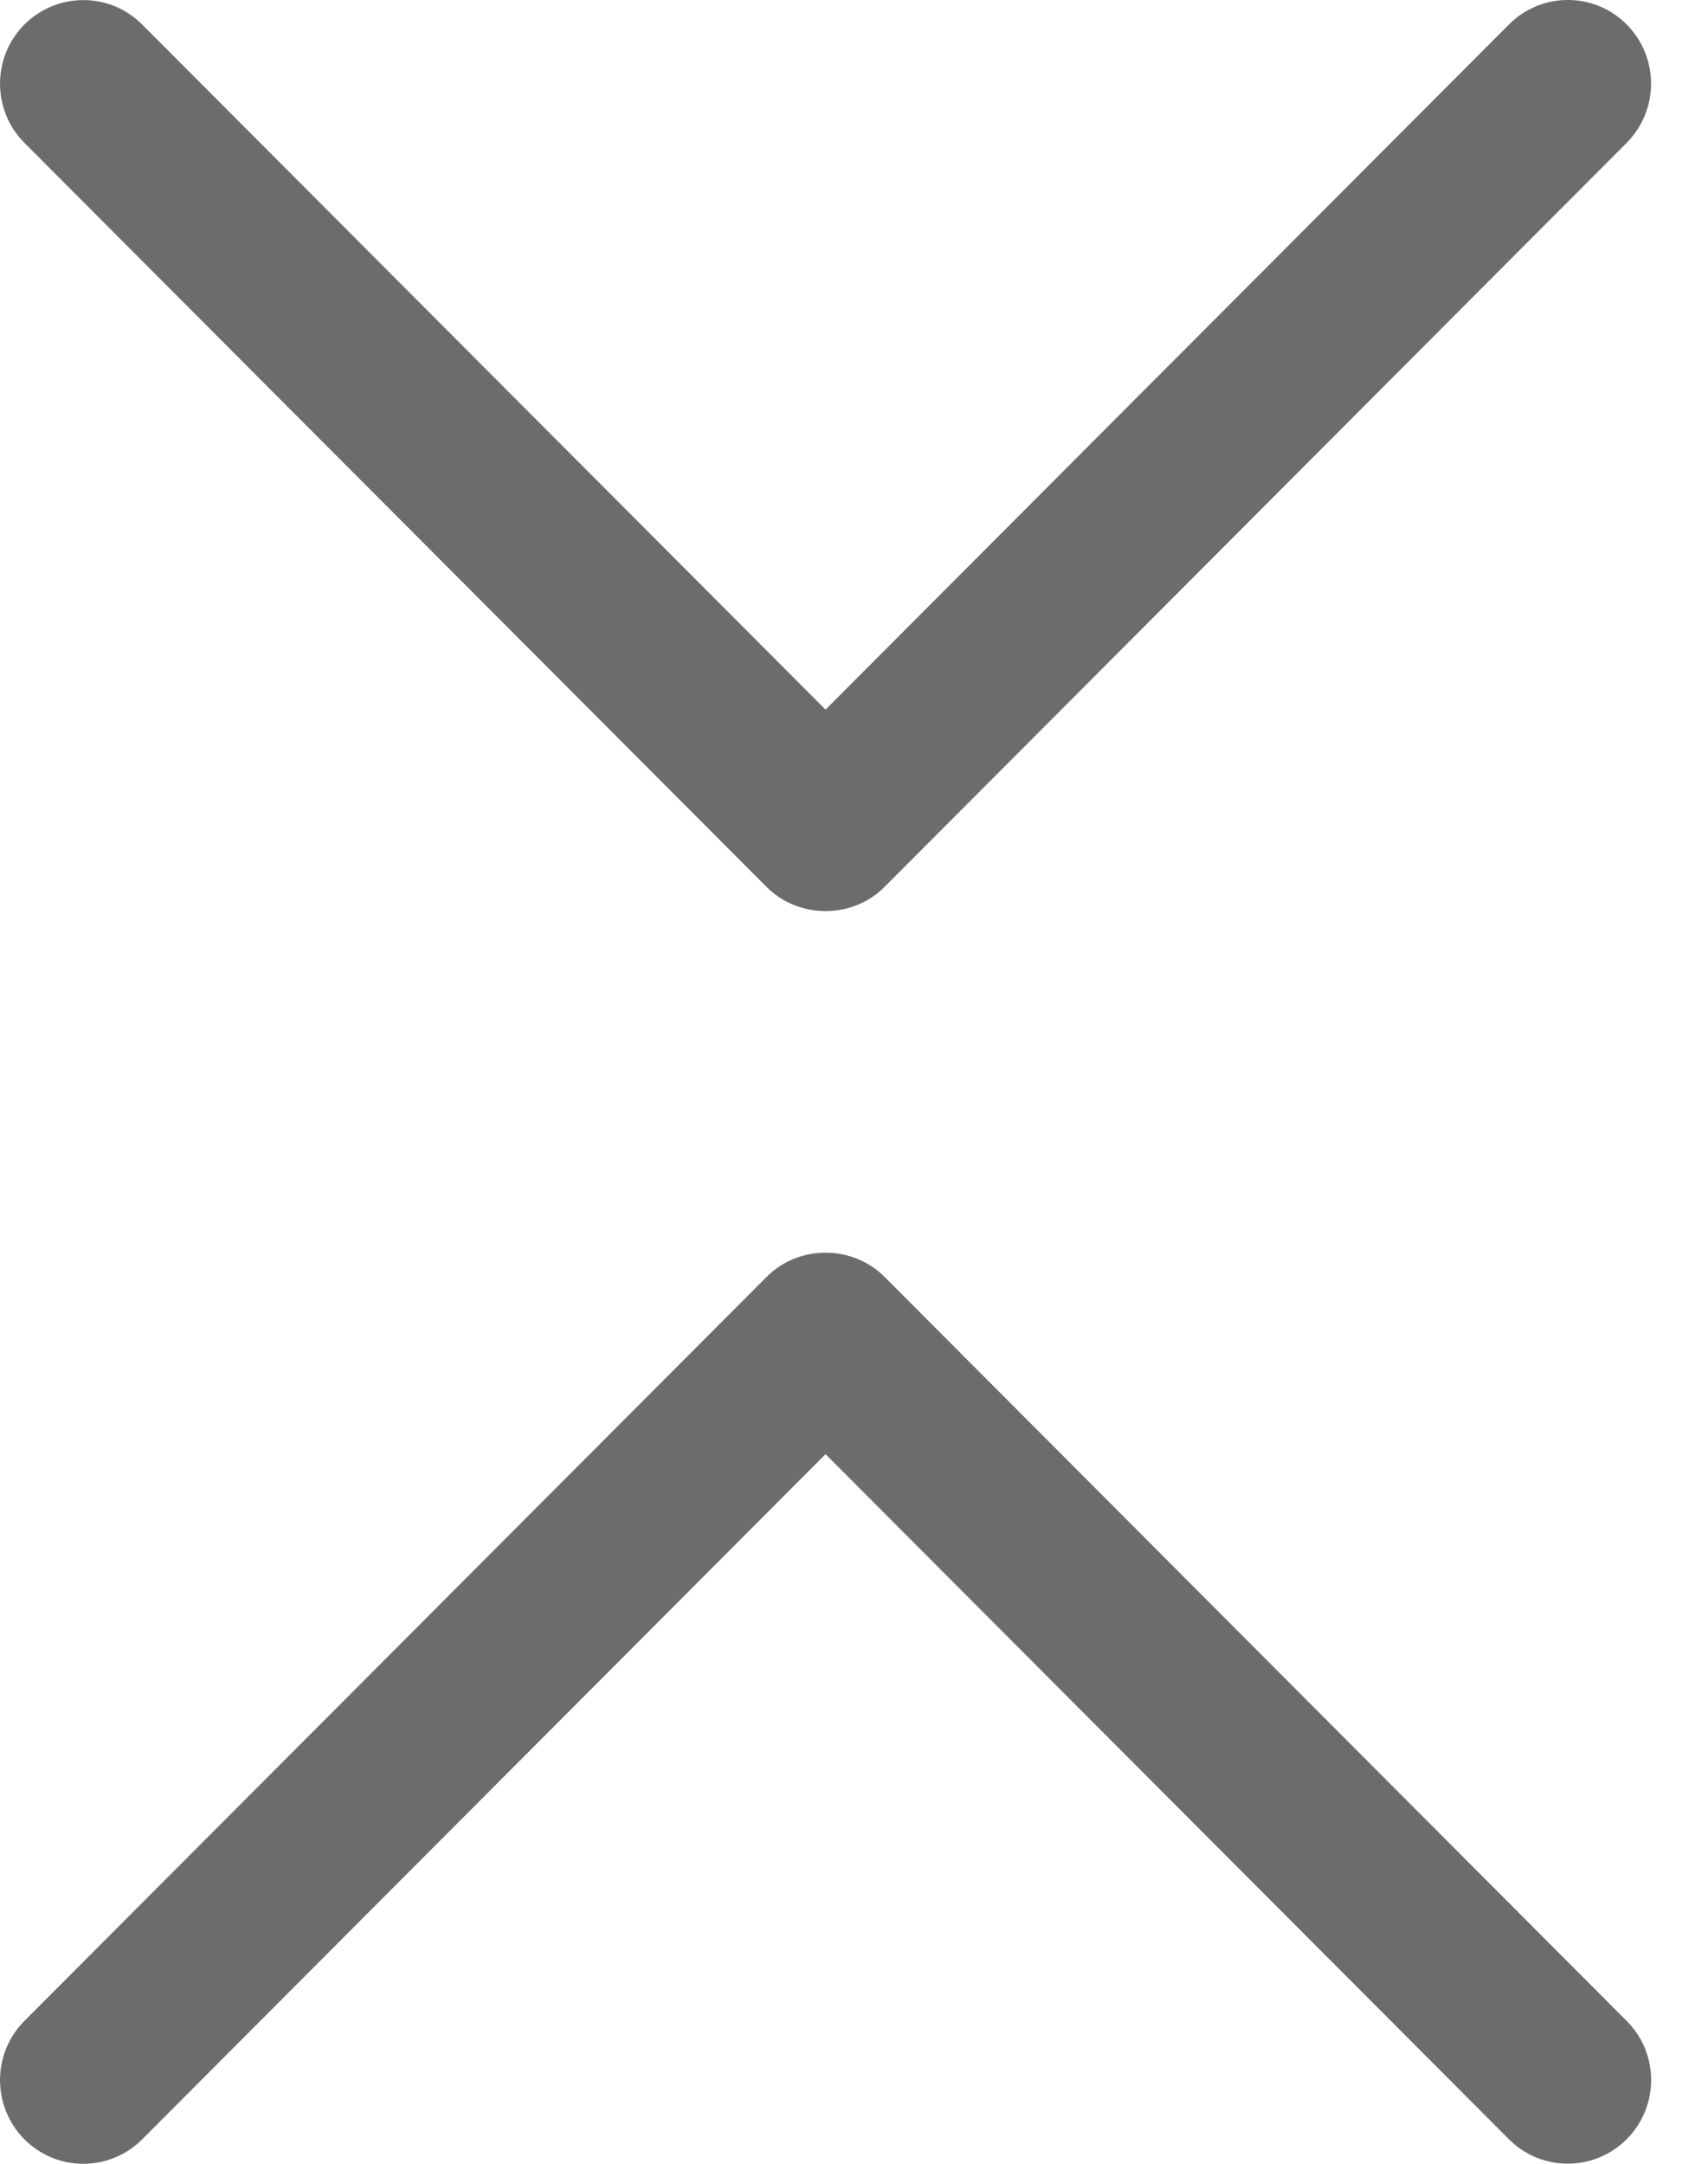 <svg width="15" height="19" viewBox="0 0 15 19" fill="none" xmlns="http://www.w3.org/2000/svg">
<path d="M6.733 11.212L0.214 17.746C-0.071 18.033 -0.071 18.497 0.214 18.785C0.5 19.072 0.963 19.072 1.249 18.785L7.25 12.769L13.251 18.784C13.536 19.071 14 19.071 14.286 18.784C14.572 18.497 14.572 18.032 14.286 17.746L7.768 11.212C7.485 10.929 7.014 10.929 6.733 11.212Z" fill="#6C6C6C"/>
<path d="M7.768 7.788L14.286 1.254C14.571 0.967 14.571 0.502 14.286 0.215C14.001 -0.072 13.537 -0.072 13.252 0.215L7.25 6.231L1.249 0.216C0.964 -0.071 0.5 -0.071 0.214 0.216C-0.071 0.502 -0.071 0.968 0.214 1.254L6.732 7.788C7.015 8.071 7.486 8.071 7.768 7.788Z" fill="#6C6C6C"/>
</svg>
